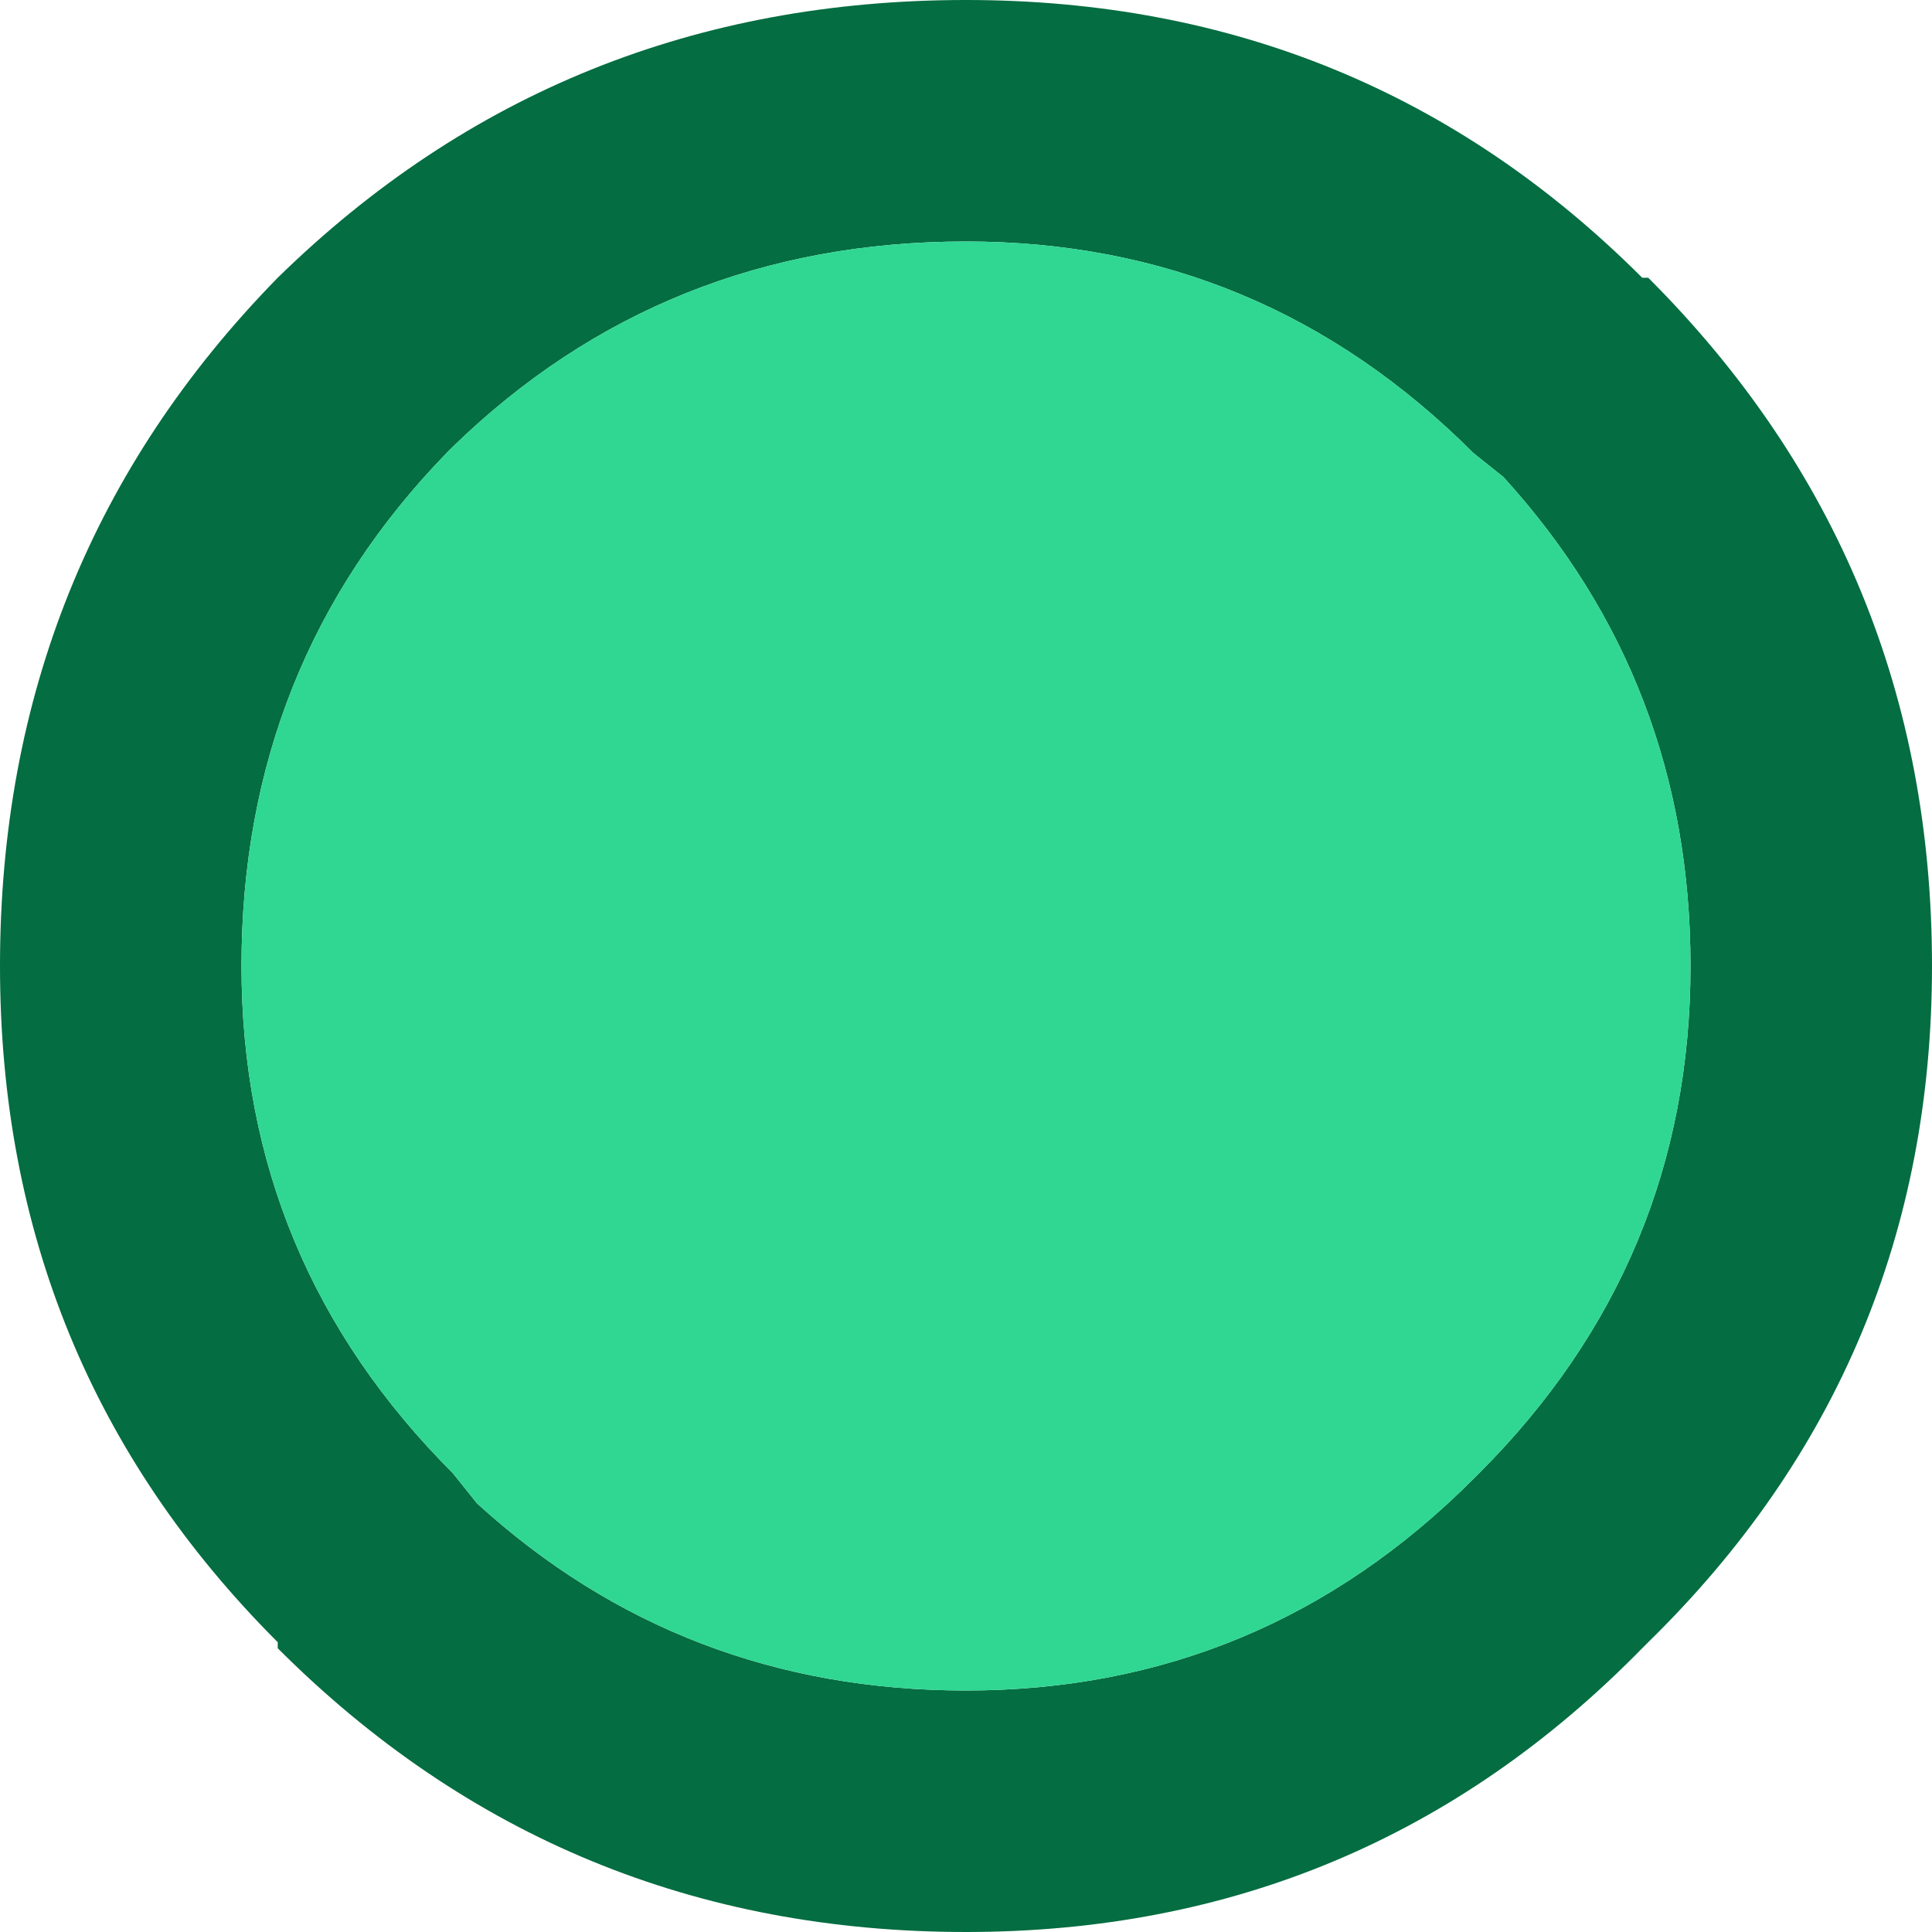 <svg width="16" height="16" xmlns="http://www.w3.org/2000/svg">
    <defs/>
    <g>
        <path stroke="none" fill="#046D41"
              d="M8 2 Q5.5 2 3.75 3.7 L3.7 3.75 Q2 5.5 2 8 2 10.45 3.75 12.2 L3.95 12.45 Q5.65 14 8 14 10.45 14 12.2 12.25 L12.25 12.2 Q14 10.45 14 8 14 5.65 12.45 3.95 L12.2 3.75 Q10.45 2 8 2 M2.3 2.3 Q4.65 0 8 0 11.3 0 13.6 2.3 L13.65 2.3 Q16 4.65 16 8 16 11.3 13.65 13.6 L13.6 13.65 Q11.3 16 8 16 4.65 16 2.3 13.65 L2.3 13.6 Q0 11.3 0 8 0 4.65 2.3 2.3"/>
        <path stroke="none" fill="#2FD792"
              d="M8 2 Q10.45 2 12.2 3.75 L12.45 3.95 Q14 5.65 14 8 14 10.45 12.25 12.2 L12.2 12.25 Q10.45 14 8 14 5.65 14 3.95 12.45 L3.75 12.2 Q2 10.45 2 8 2 5.5 3.7 3.75 L3.75 3.7 Q5.5 2 8 2"/>
    </g>
</svg>